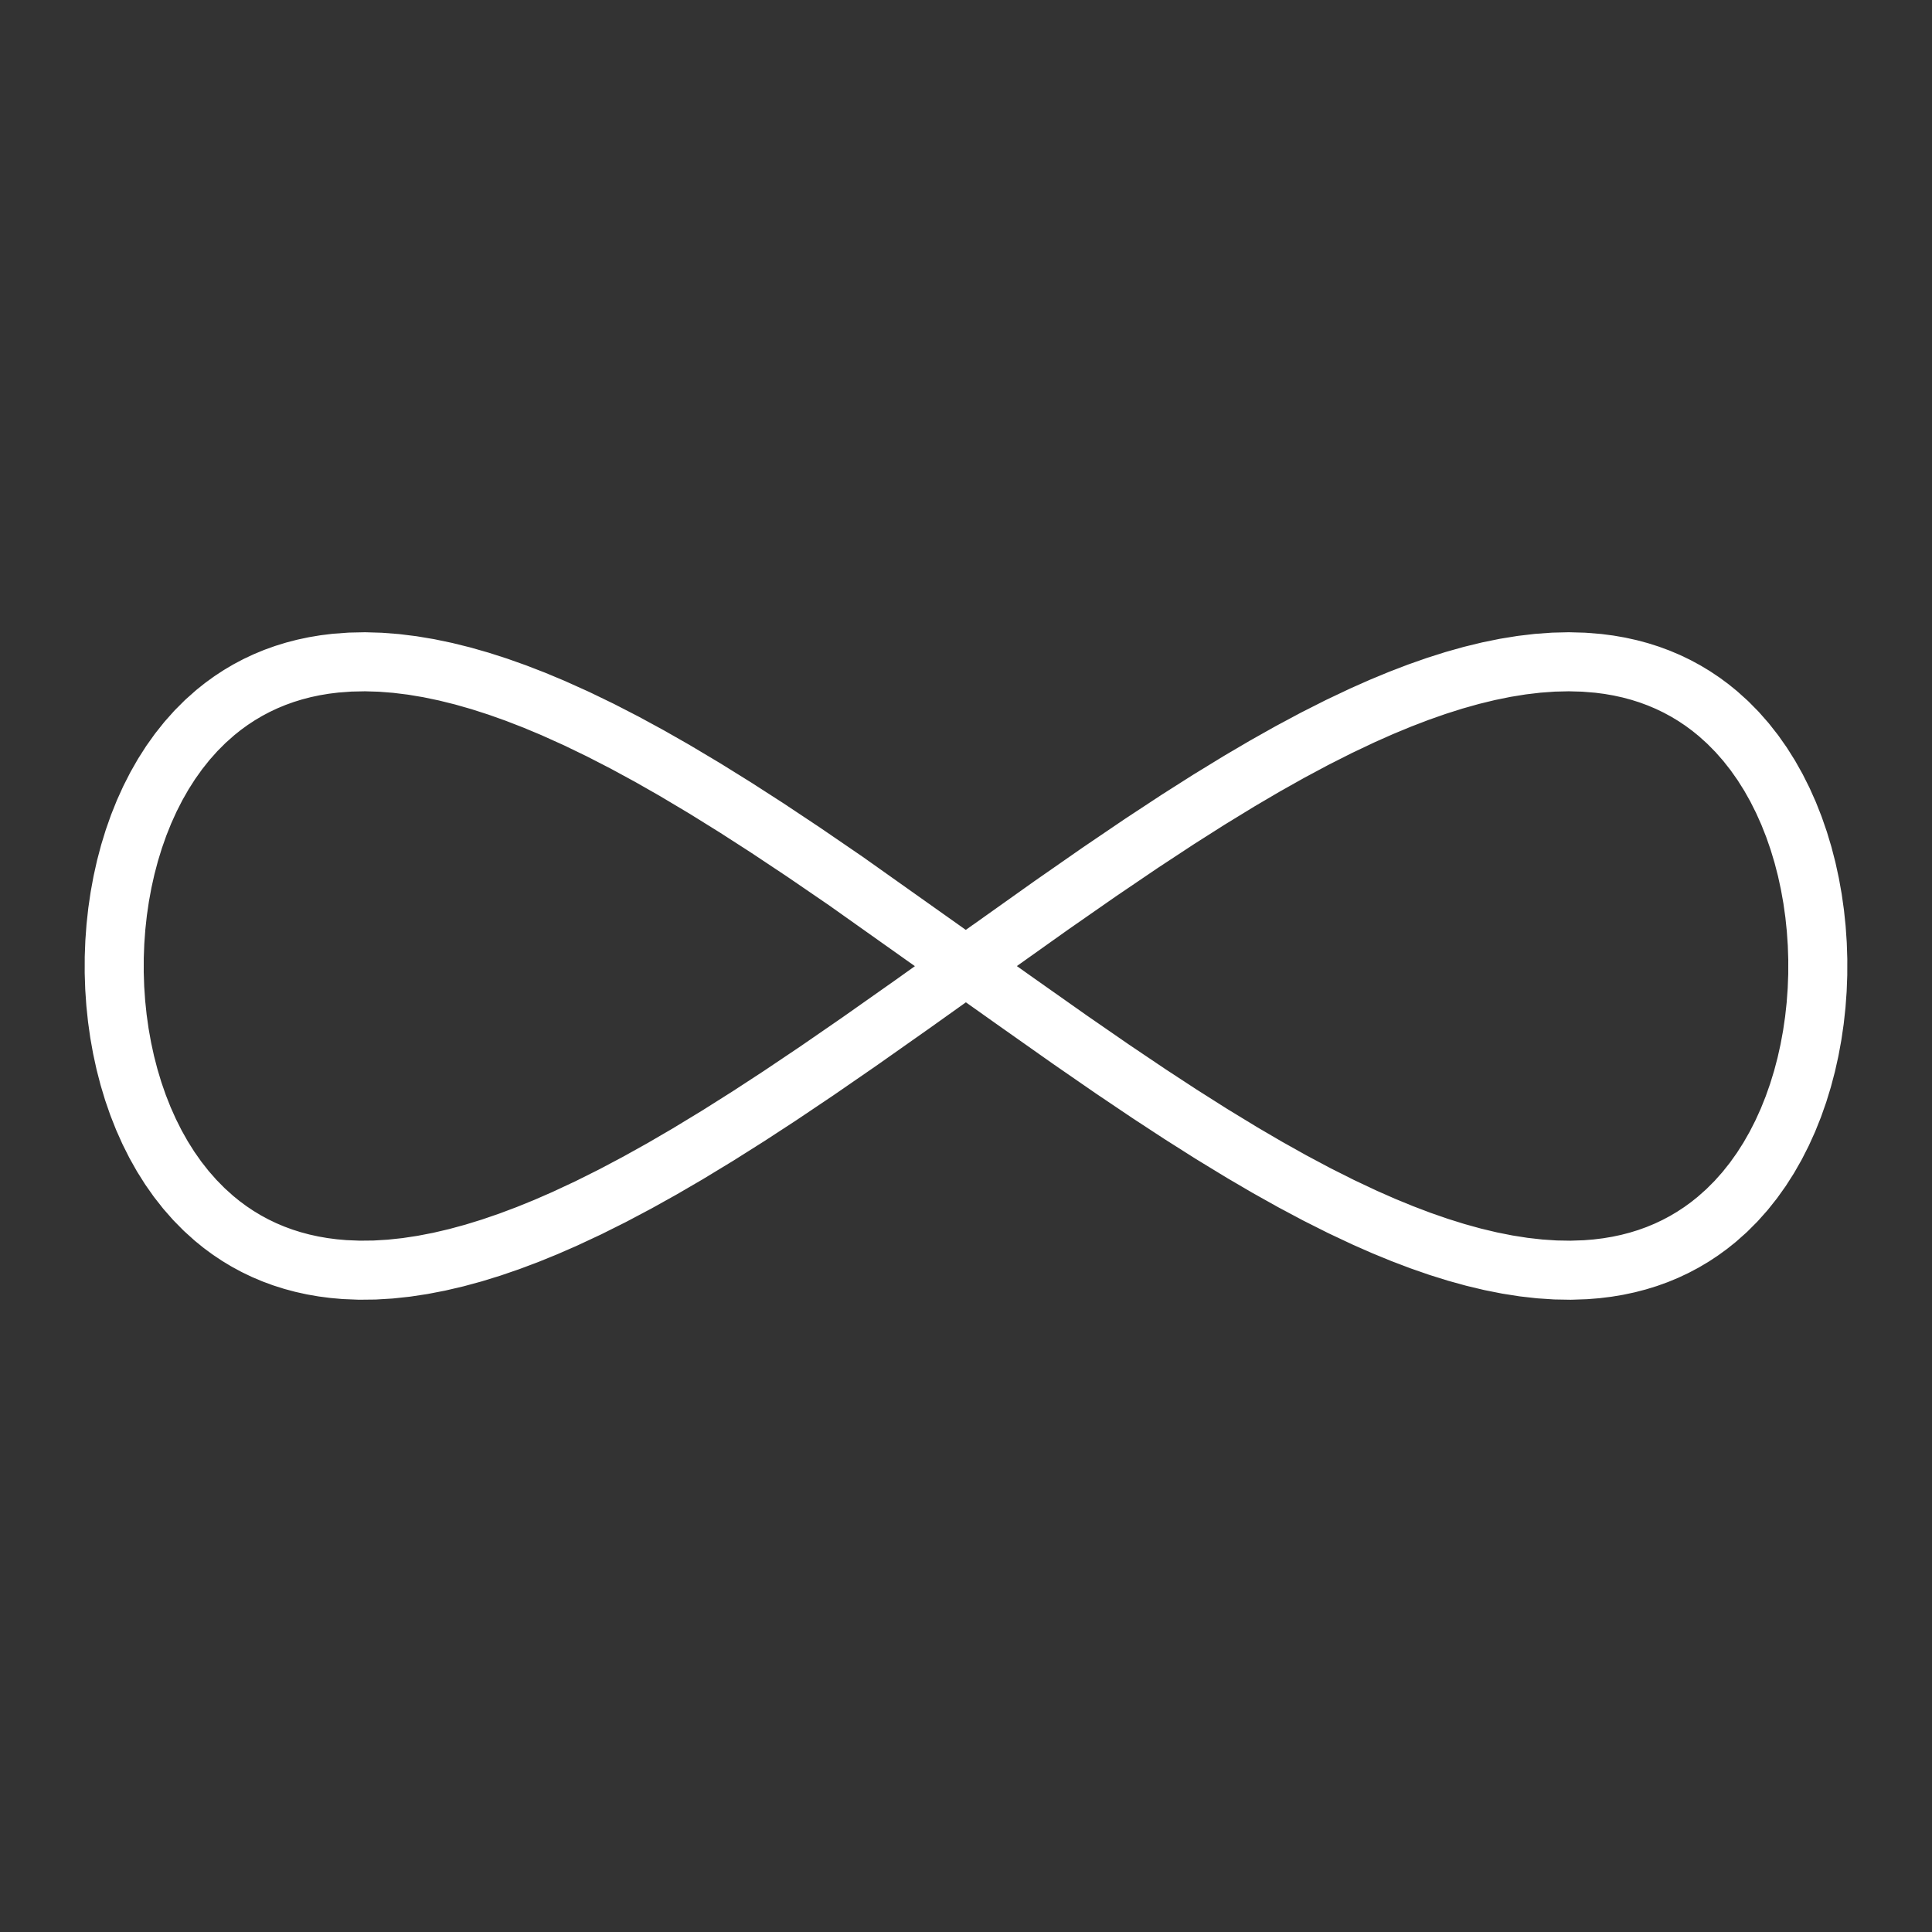 <?xml version="1.0" encoding="utf-8" standalone="no"?>
<!DOCTYPE svg PUBLIC "-//W3C//DTD SVG 1.1//EN"
  "http://www.w3.org/Graphics/SVG/1.1/DTD/svg11.dtd">
<svg xmlns:xlink="http://www.w3.org/1999/xlink" width="720pt" height="720pt" viewBox="0 0 720 720" xmlns="http://www.w3.org/2000/svg" version="1.1">
 <rect x="0" y="0" width="720" height="720" fill="#333333" stroke="none"/>
 <defs>
  <style type="text/css">*{stroke-linejoin: round; stroke-linecap: butt}</style>
 </defs>
 <g id="figure_1">
  <g id="patch_1">
   <path d="M 0 720 
L 720 720 
L 720 0 
L 0 0 
L 0 720 
z
" style="fill: none"/>
  </g>
  <g id="axes_1">
   <g id="line2d_1">
    <path d="M 360 360 
L 391.892 337.335 
L 409.71 324.931 
L 425.417 314.277 
L 439.025 305.33 
L 450.569 297.997 
L 461.983 291.016 
L 471.385 285.497 
L 480.677 280.273 
L 489.85 275.364 
L 498.894 270.79 
L 507.801 266.568 
L 514.821 263.456 
L 521.744 260.589 
L 528.564 257.973 
L 535.278 255.615 
L 541.88 253.522 
L 548.368 251.698 
L 554.736 250.148 
L 560.981 248.876 
L 567.099 247.886 
L 573.086 247.179 
L 578.938 246.758 
L 584.651 246.623 
L 590.222 246.776 
L 595.648 247.215 
L 599.619 247.732 
L 603.505 248.408 
L 607.305 249.244 
L 611.016 250.237 
L 614.638 251.386 
L 618.169 252.69 
L 621.609 254.147 
L 624.955 255.755 
L 628.207 257.511 
L 631.364 259.413 
L 634.424 261.458 
L 637.386 263.644 
L 640.249 265.967 
L 643.912 269.271 
L 647.395 272.806 
L 650.696 276.561 
L 653.813 280.527 
L 656.744 284.694 
L 659.487 289.052 
L 662.041 293.59 
L 664.403 298.295 
L 666.573 303.157 
L 668.549 308.163 
L 670.33 313.3 
L 671.914 318.555 
L 673.301 323.915 
L 674.489 329.367 
L 675.479 334.895 
L 676.269 340.488 
L 676.858 346.13 
L 677.247 351.807 
L 677.436 357.504 
L 677.423 363.208 
L 677.21 368.904 
L 676.795 374.578 
L 676.181 380.214 
L 675.366 385.799 
L 674.352 391.319 
L 673.138 396.76 
L 671.727 402.108 
L 670.118 407.349 
L 668.313 412.47 
L 666.313 417.459 
L 664.119 422.302 
L 661.732 426.987 
L 659.154 431.503 
L 656.388 435.837 
L 653.433 439.98 
L 650.293 443.921 
L 646.969 447.648 
L 643.464 451.155 
L 639.779 454.43 
L 636.899 456.73 
L 633.92 458.892 
L 630.844 460.914 
L 627.672 462.792 
L 624.404 464.523 
L 621.042 466.106 
L 617.587 467.538 
L 614.041 468.816 
L 610.404 469.94 
L 606.677 470.907 
L 602.863 471.716 
L 598.963 472.366 
L 594.978 472.856 
L 590.908 473.185 
L 585.355 473.373 
L 579.659 473.275 
L 573.825 472.889 
L 567.854 472.218 
L 561.753 471.263 
L 555.523 470.026 
L 549.17 468.511 
L 542.697 466.721 
L 536.109 464.661 
L 529.409 462.336 
L 522.602 459.752 
L 515.692 456.916 
L 508.683 453.834 
L 499.791 449.649 
L 490.76 445.109 
L 481.6 440.232 
L 472.32 435.039 
L 462.928 429.549 
L 451.525 422.599 
L 439.992 415.293 
L 428.344 407.673 
L 414.634 398.442 
L 398.837 387.532 
L 378.957 373.516 
L 315.226 328.338 
L 299.476 317.561 
L 285.819 308.48 
L 274.226 301.012 
L 262.756 293.879 
L 251.424 287.123 
L 242.098 281.808 
L 232.889 276.802 
L 223.805 272.126 
L 214.856 267.797 
L 206.051 263.832 
L 199.116 260.934 
L 192.283 258.286 
L 185.556 255.896 
L 178.939 253.769 
L 172.437 251.911 
L 166.053 250.327 
L 159.793 249.02 
L 153.659 247.994 
L 147.655 247.252 
L 141.786 246.795 
L 136.056 246.624 
L 130.466 246.741 
L 125.022 247.144 
L 121.037 247.634 
L 117.137 248.284 
L 113.323 249.093 
L 109.596 250.06 
L 105.959 251.184 
L 102.413 252.462 
L 98.958 253.894 
L 95.596 255.477 
L 92.328 257.208 
L 89.156 259.086 
L 86.08 261.108 
L 83.101 263.27 
L 80.221 265.57 
L 76.536 268.845 
L 73.031 272.352 
L 69.707 276.079 
L 66.567 280.02 
L 63.612 284.163 
L 60.846 288.497 
L 58.268 293.013 
L 55.881 297.698 
L 53.687 302.541 
L 51.687 307.53 
L 49.882 312.651 
L 48.273 317.892 
L 46.862 323.24 
L 45.648 328.681 
L 44.634 334.201 
L 43.819 339.786 
L 43.205 345.422 
L 42.79 351.096 
L 42.577 356.792 
L 42.564 362.496 
L 42.753 368.193 
L 43.142 373.87 
L 43.731 379.512 
L 44.521 385.105 
L 45.511 390.633 
L 46.699 396.085 
L 48.086 401.445 
L 49.67 406.7 
L 51.451 411.837 
L 53.427 416.843 
L 55.597 421.705 
L 57.959 426.41 
L 60.513 430.948 
L 63.256 435.306 
L 66.187 439.473 
L 69.304 443.439 
L 72.605 447.194 
L 76.088 450.729 
L 79.751 454.033 
L 82.614 456.356 
L 85.576 458.542 
L 88.636 460.587 
L 91.793 462.489 
L 95.045 464.245 
L 98.391 465.853 
L 101.831 467.31 
L 105.362 468.614 
L 108.984 469.763 
L 112.695 470.756 
L 116.495 471.592 
L 120.381 472.268 
L 124.352 472.785 
L 128.408 473.141 
L 133.943 473.365 
L 139.621 473.303 
L 145.439 472.953 
L 151.392 472.318 
L 157.477 471.398 
L 163.691 470.196 
L 170.029 468.715 
L 176.487 466.96 
L 183.061 464.933 
L 189.747 462.641 
L 196.541 460.089 
L 203.439 457.284 
L 210.435 454.232 
L 219.314 450.083 
L 228.331 445.578 
L 237.478 440.735 
L 246.747 435.572 
L 256.128 430.11 
L 267.519 423.192 
L 279.043 415.915 
L 290.681 408.319 
L 304.383 399.112 
L 320.173 388.223 
L 340.047 374.224 
L 360 360 
L 360 360 
" clip-path="url(#pdcac346e25)" style="fill: none; stroke: #ffffff; stroke-width: 22; stroke-linecap: square"/>
   </g>
  </g>
 </g>
 <defs>
  <clipPath id="pdcac346e25">
   <rect x="10.8" y="235.286" width="698.4" height="249.429"/>
  </clipPath>
 </defs>
</svg>
